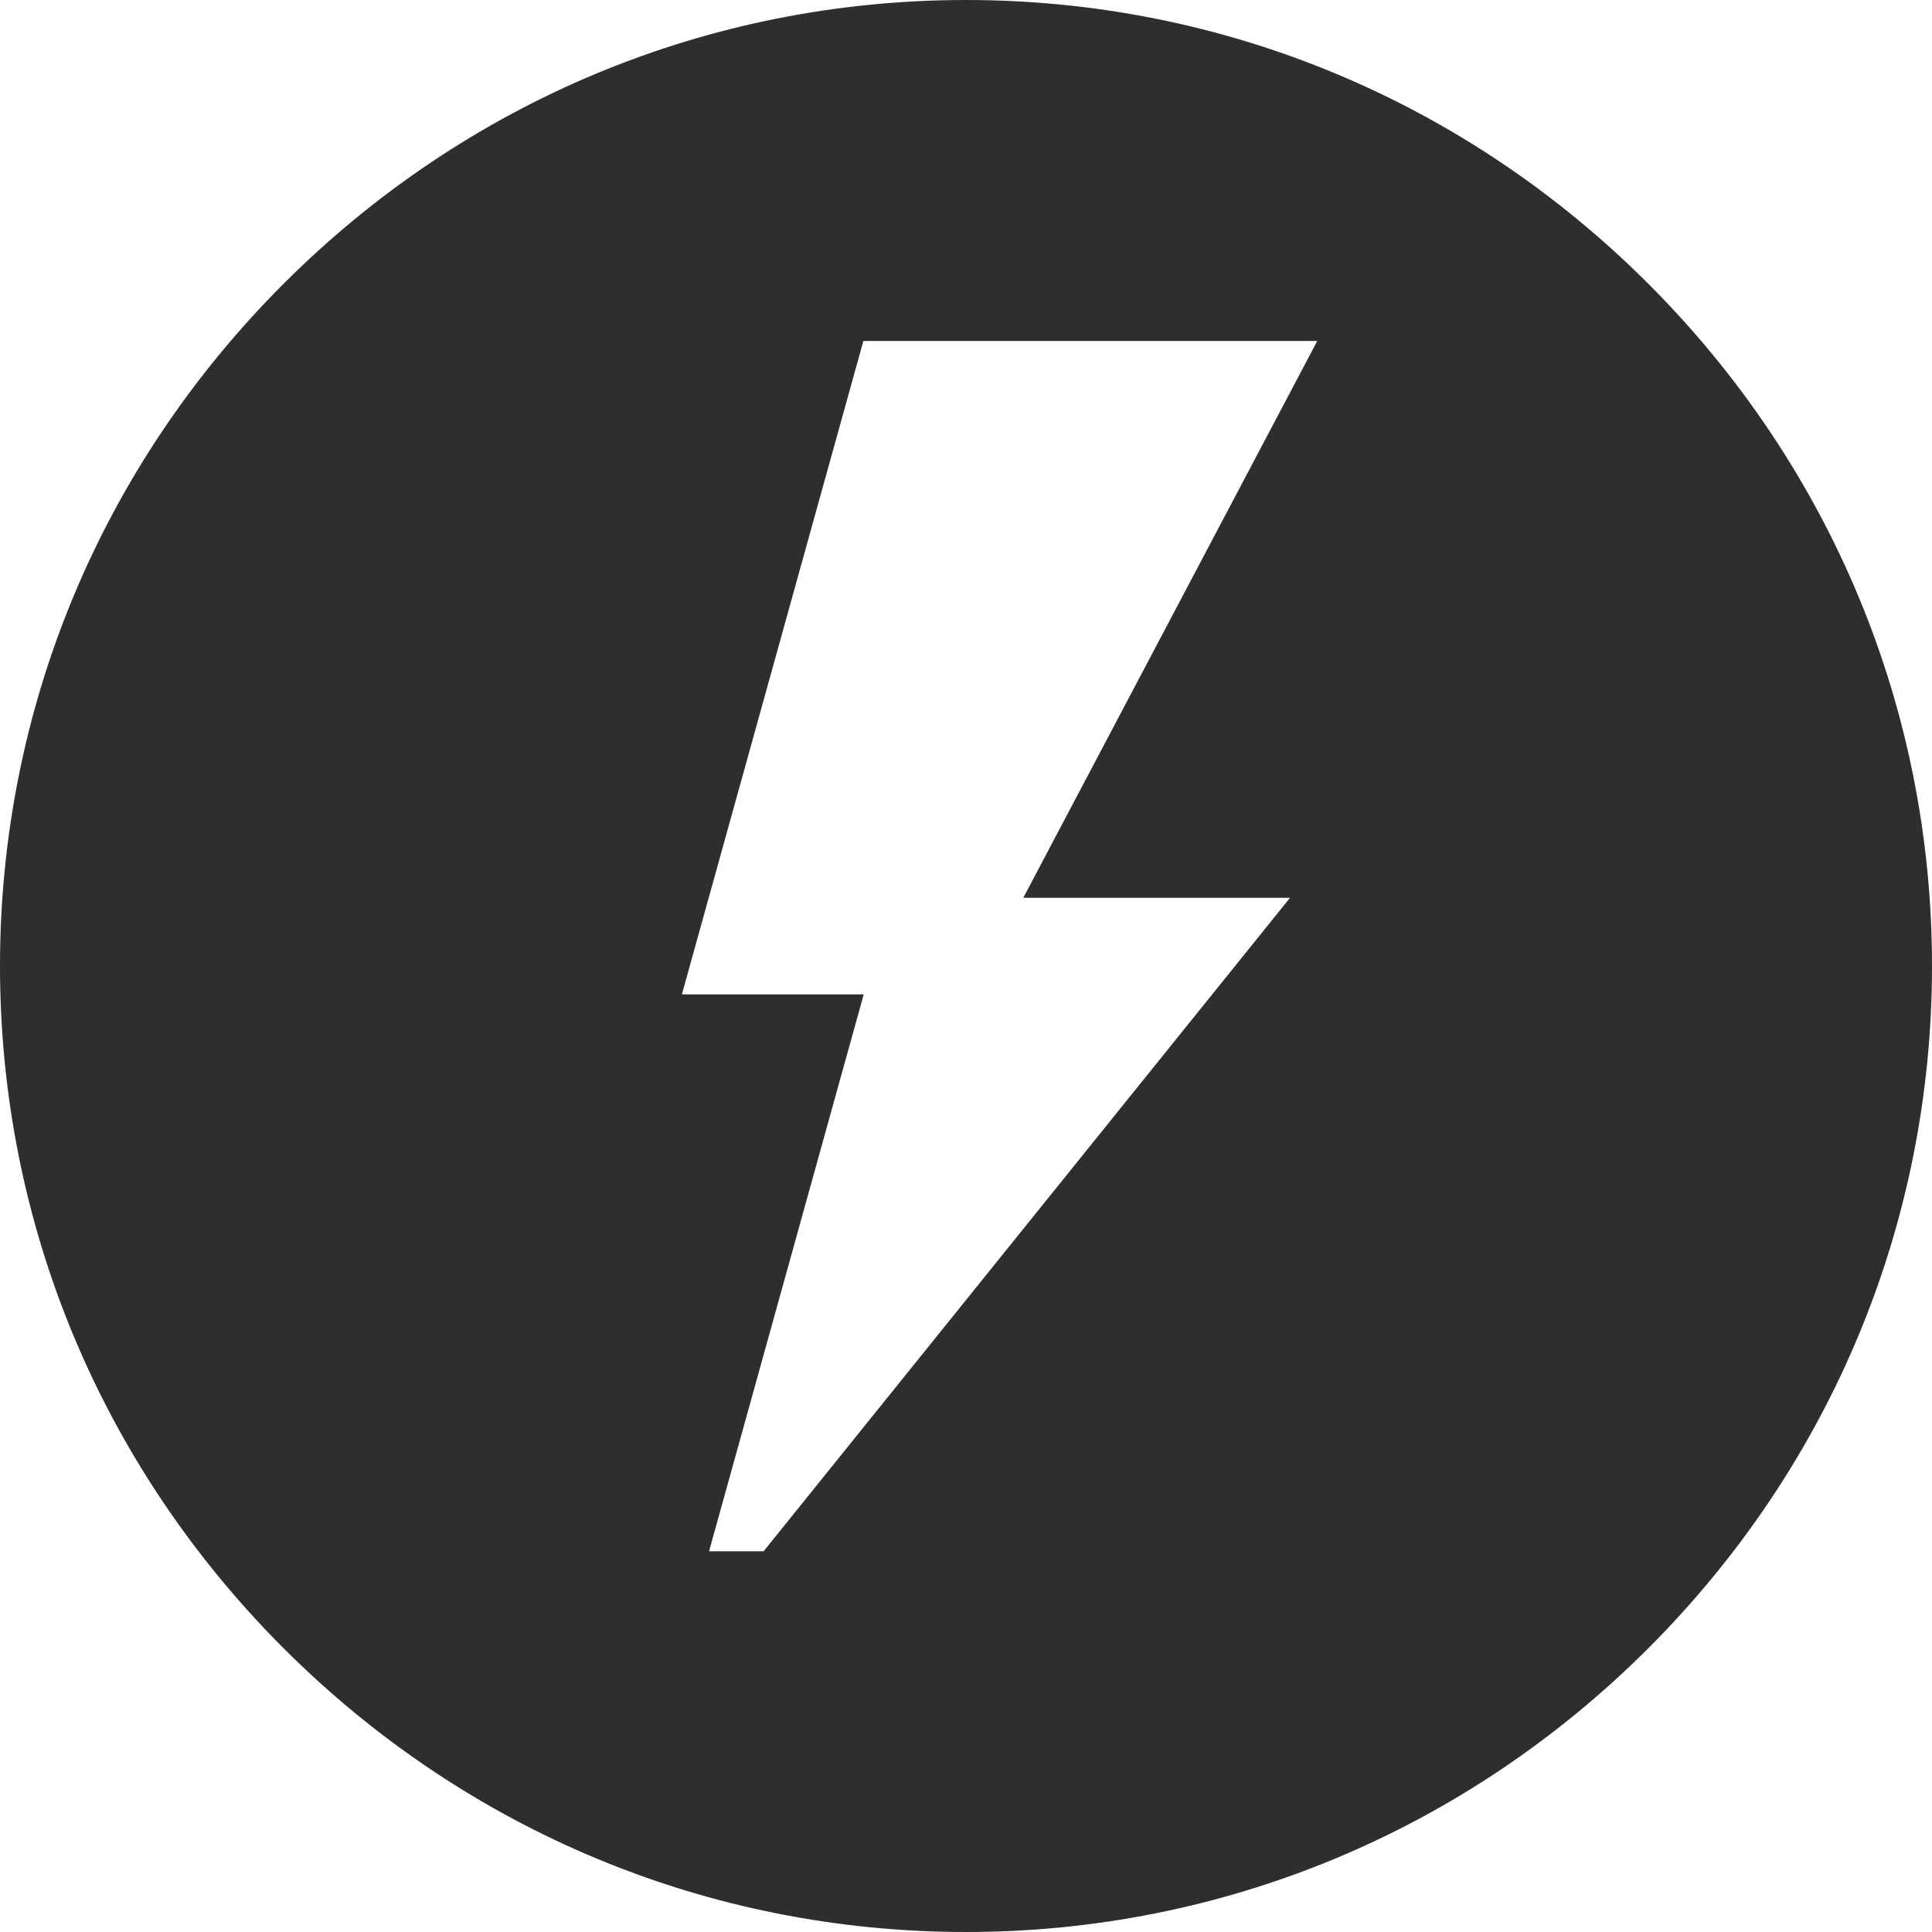 <svg width="17" height="17" viewBox="0 0 17 17" fill="none" xmlns="http://www.w3.org/2000/svg">
<path fill-rule="evenodd" clip-rule="evenodd" d="M8.5 0C10.761 0 12.893 0.887 14.503 2.496C16.113 4.106 17 6.238 17 8.5C17 10.762 16.113 12.894 14.503 14.504C12.893 16.113 10.761 17 8.5 17C6.238 17 4.106 16.113 2.496 14.504C0.886 12.894 -0 10.762 -0 8.5C-0 6.238 0.886 4.106 2.496 2.496C4.106 0.887 6.238 0 8.5 0ZM7.597 3H11.591L9.004 7.9H11.351L6.719 13.65H6.239L7.6 8.75H6L7.597 3Z" fill="#2E2E2E"/>
</svg>
